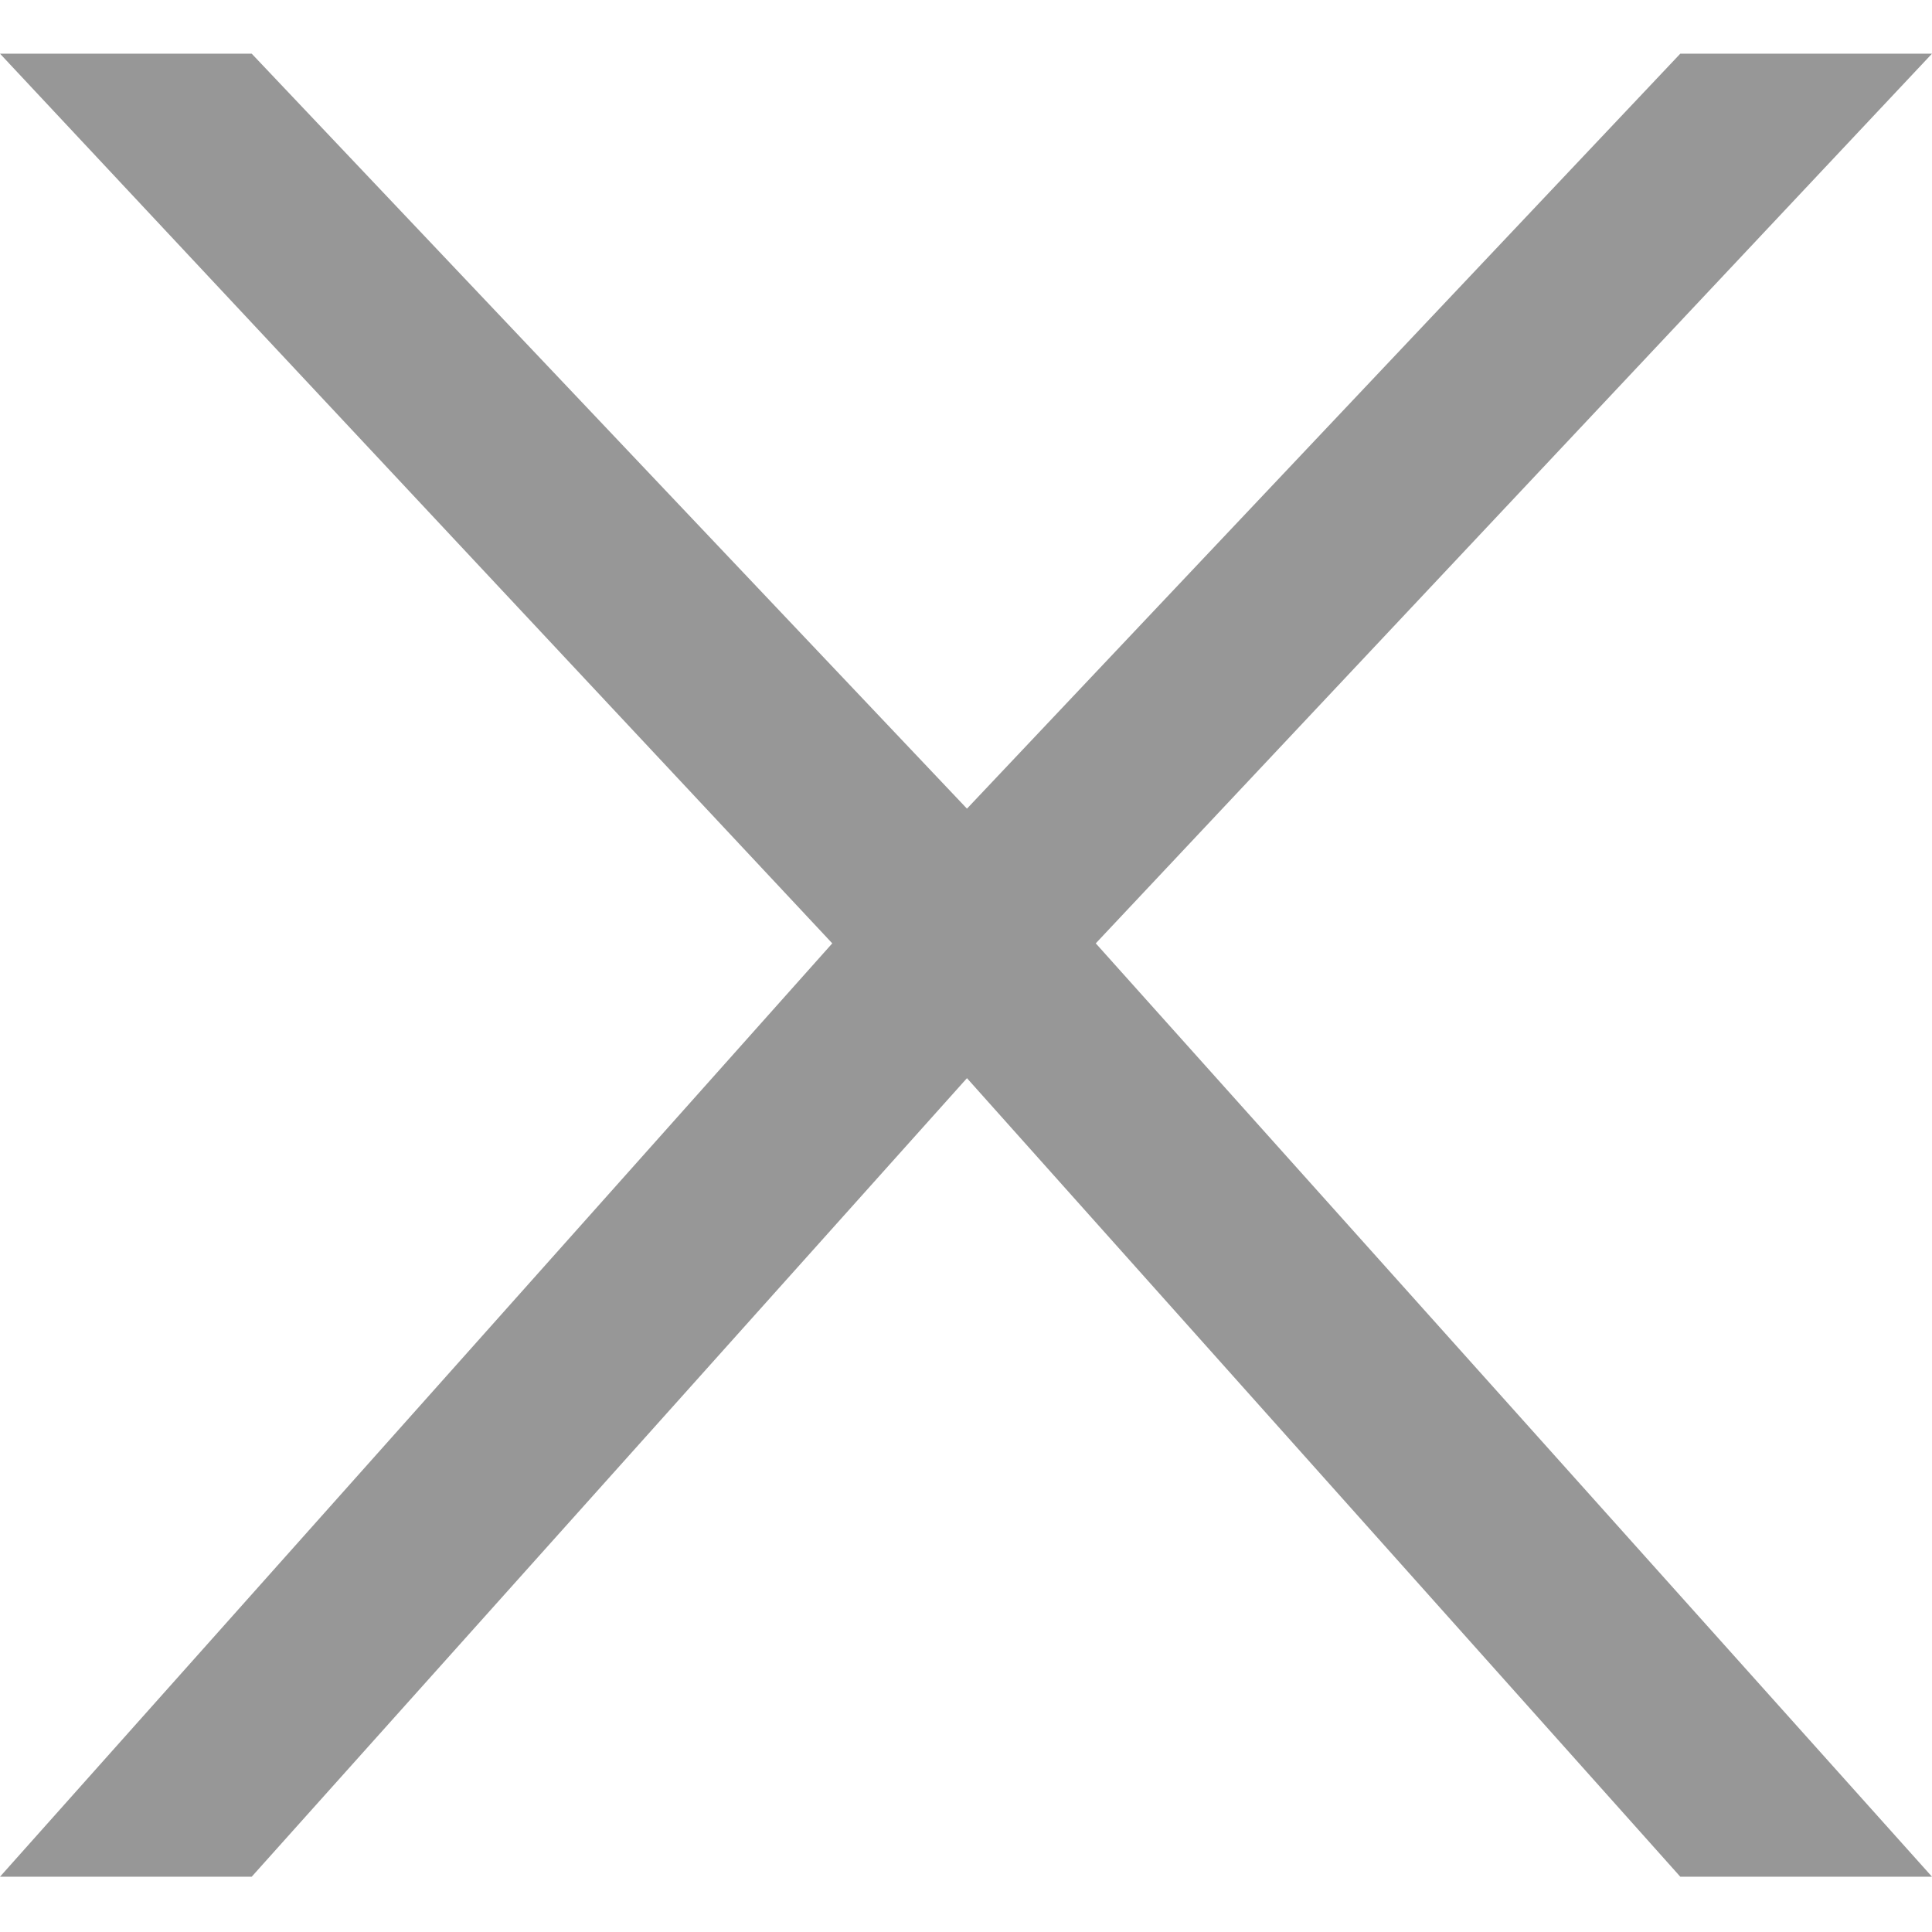 <?xml version="1.0" encoding="UTF-8"?>
<svg width="18px" height="18px" viewBox="0 0 18 18" version="1.1" xmlns="http://www.w3.org/2000/svg" xmlns:xlink="http://www.w3.org/1999/xlink">
    <!-- Generator: Sketch 64 (93537) - https://sketch.com -->
    <title>x</title>
    <desc>Created with Sketch.</desc>
    <g id="New" stroke="none" stroke-width="1" fill="none" fill-rule="evenodd">
        <g id="gallery-pop-up" transform="translate(-1085, -62)" fill="#979797" fill-rule="nonzero">
            <polygon id="x" points="1087.345 79.485 1094.009 72.045 1100.655 79.485 1103 79.485 1095.209 70.789 1103 62.5 1100.655 62.5 1094.009 69.534 1087.345 62.5 1085 62.5 1092.754 70.789 1085 79.485"></polygon>
        </g>
    </g>
</svg>